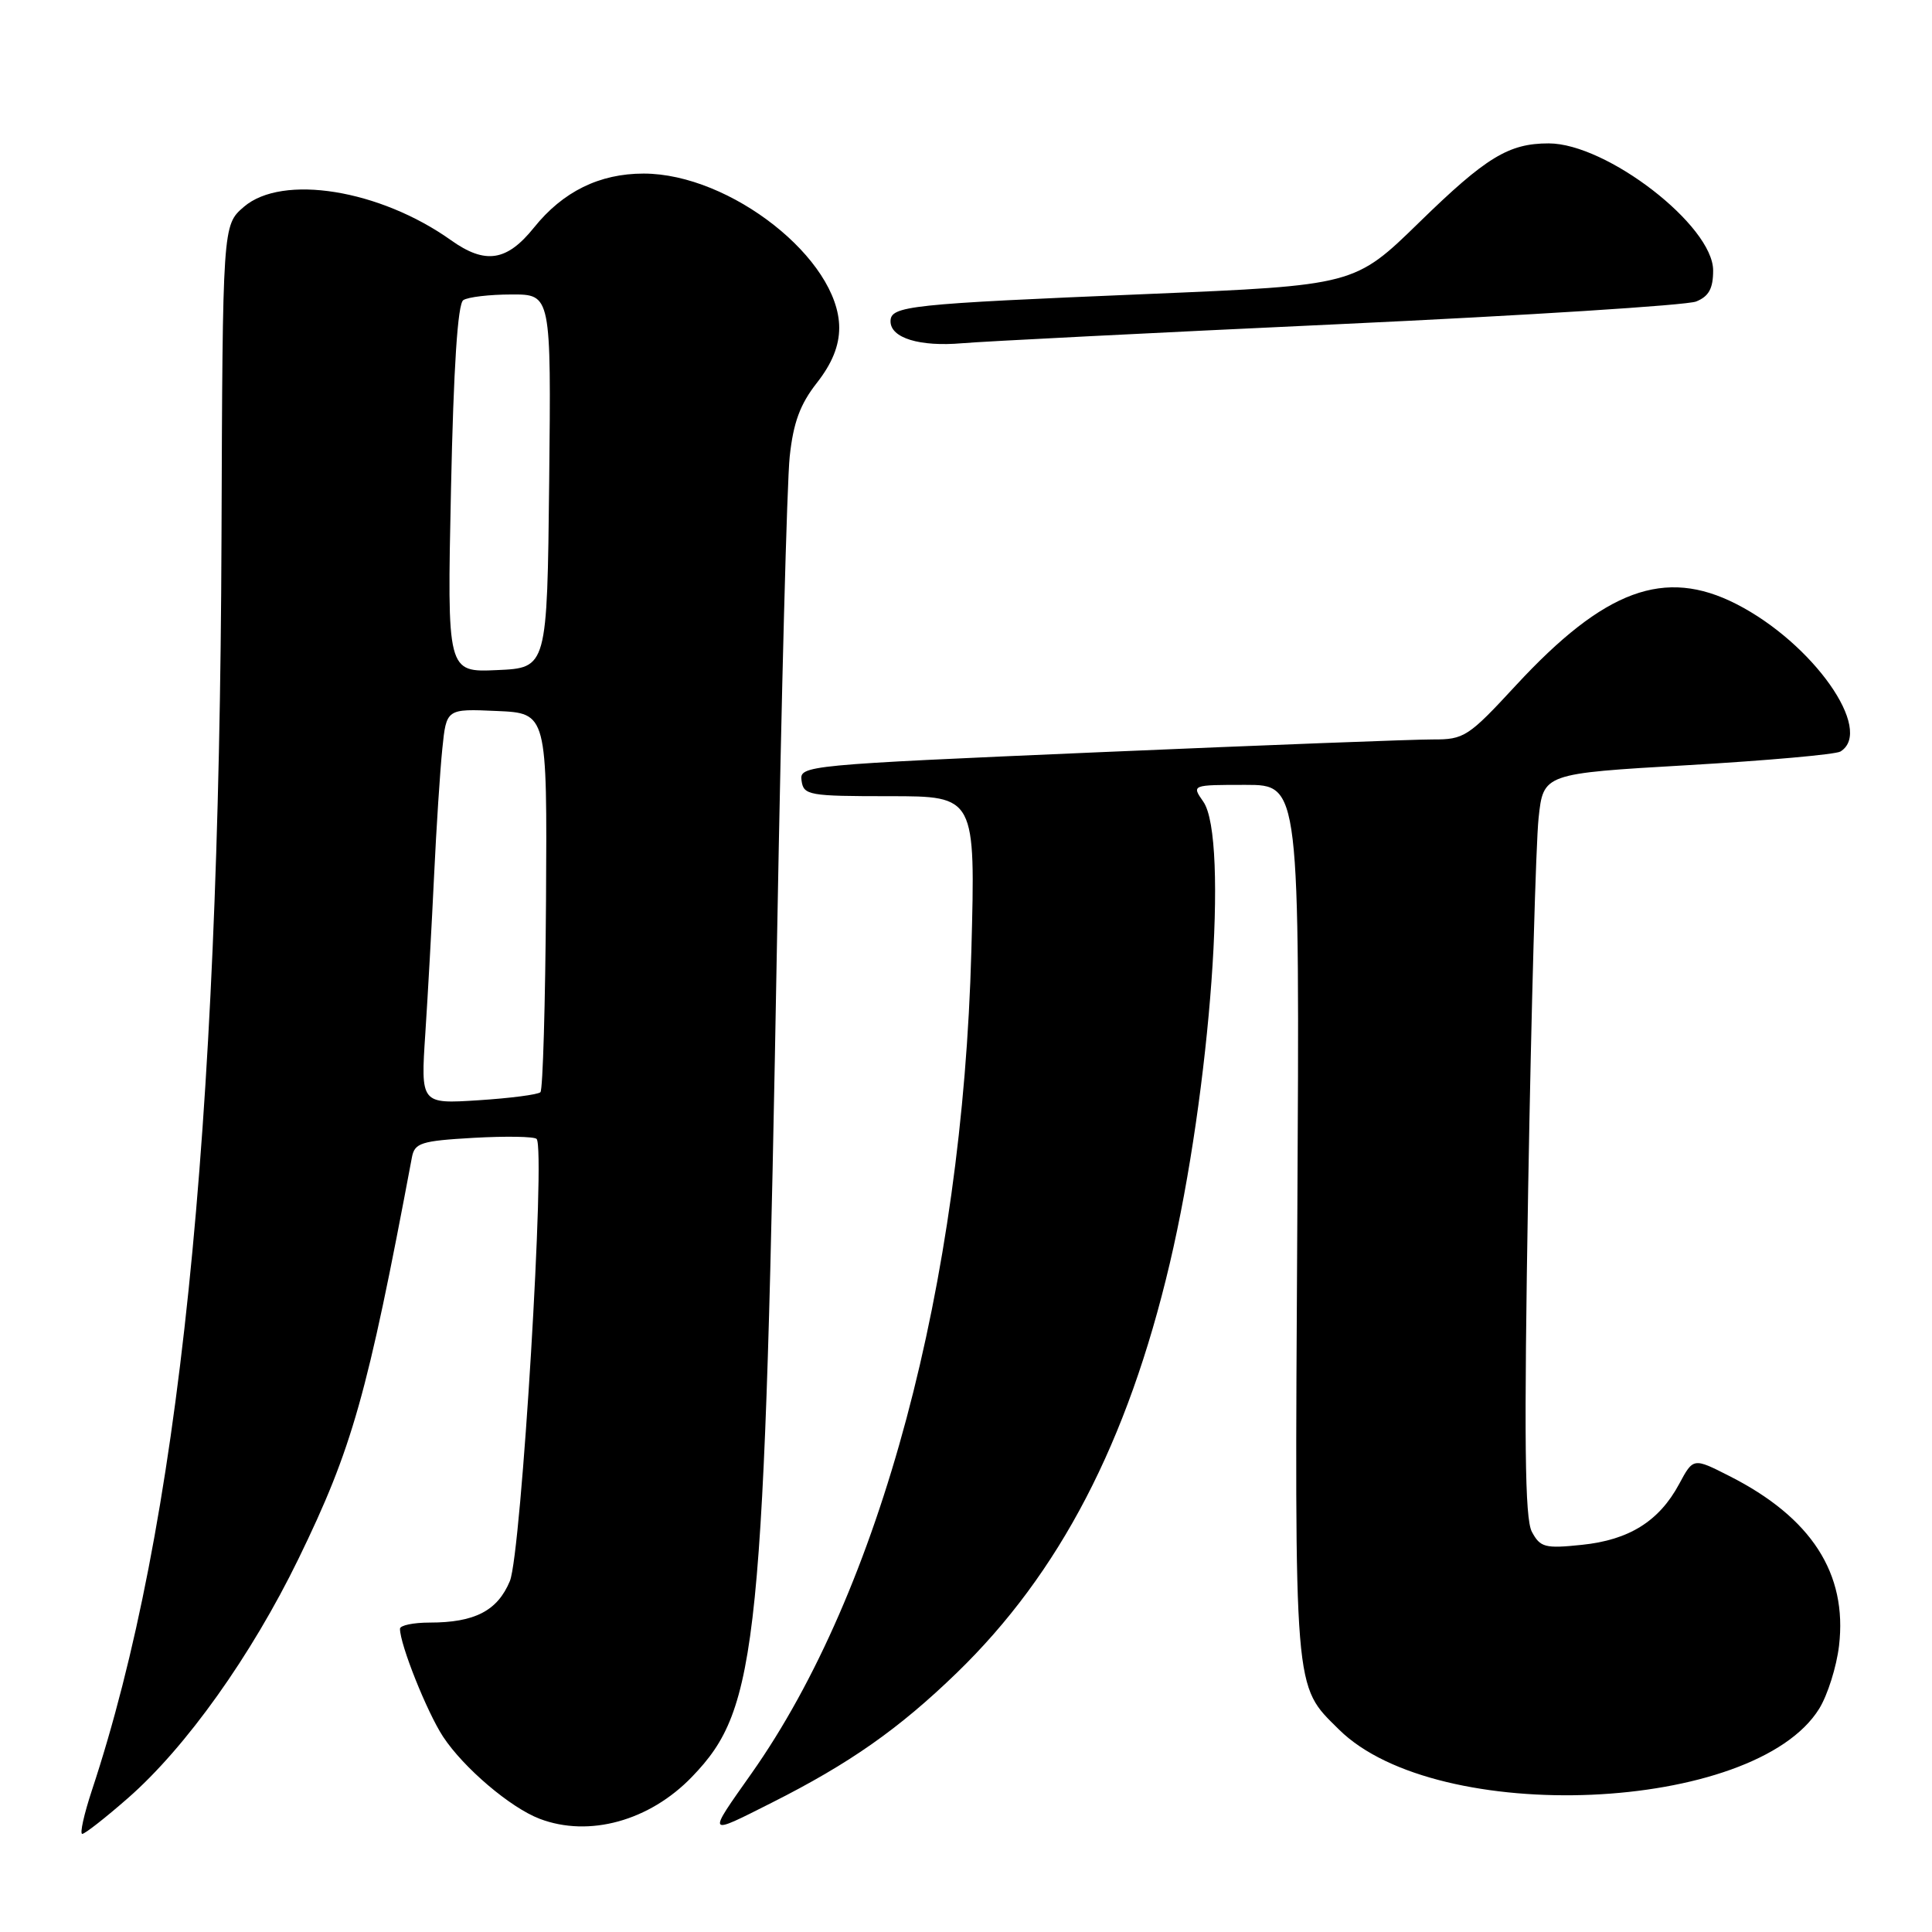 <?xml version="1.0" encoding="UTF-8" standalone="no"?>
<!DOCTYPE svg PUBLIC "-//W3C//DTD SVG 1.1//EN" "http://www.w3.org/Graphics/SVG/1.1/DTD/svg11.dtd" >
<svg xmlns="http://www.w3.org/2000/svg" xmlns:xlink="http://www.w3.org/1999/xlink" version="1.1" viewBox="0 0 256 256">
 <g >
 <path fill="currentColor"
d=" M 16.94 238.27 C 24.64 231.54 33.30 219.38 39.55 206.55 C 46.68 191.90 48.66 184.90 54.58 153.36 C 54.94 151.44 55.78 151.17 62.74 150.77 C 67.01 150.53 70.77 150.59 71.10 150.91 C 72.33 152.12 69.08 205.86 67.56 209.50 C 65.92 213.44 62.91 215.00 56.93 215.00 C 54.77 215.00 53.00 215.37 53.00 215.82 C 53.00 217.92 56.58 226.87 58.71 230.12 C 61.43 234.25 67.64 239.53 71.51 241.00 C 78.05 243.49 86.07 241.28 91.70 235.43 C 100.50 226.29 101.29 218.46 102.98 123.50 C 103.54 92.15 104.28 63.80 104.64 60.50 C 105.12 55.99 106.02 53.56 108.24 50.73 C 110.25 48.17 111.20 45.83 111.20 43.43 C 111.20 34.37 96.77 23.00 85.28 23.00 C 79.43 23.00 74.59 25.38 70.76 30.15 C 67.16 34.63 64.31 35.07 59.76 31.83 C 50.32 25.11 37.40 23.03 32.31 27.41 C 29.50 29.83 29.50 29.83 29.35 71.16 C 29.07 150.66 23.72 202.38 12.17 237.25 C 11.13 240.41 10.55 243.00 10.90 243.00 C 11.25 243.00 13.97 240.87 16.94 238.27 Z  M 102.28 238.86 C 112.58 233.67 119.12 229.08 126.78 221.66 C 140.40 208.46 149.40 191.16 155.00 167.42 C 160.41 144.44 162.84 111.07 159.44 106.22 C 157.89 104.00 157.89 104.00 165.05 104.00 C 172.22 104.00 172.22 104.00 171.90 161.75 C 171.54 224.96 171.40 223.21 177.41 229.16 C 190.44 242.07 232.51 240.24 241.06 226.40 C 242.17 224.60 243.35 220.86 243.68 218.08 C 244.81 208.50 240.02 201.08 229.15 195.58 C 224.37 193.15 224.37 193.15 222.49 196.65 C 219.84 201.57 215.86 204.06 209.60 204.70 C 204.72 205.21 204.09 205.04 202.98 202.97 C 202.04 201.20 201.93 190.84 202.49 157.50 C 202.90 133.75 203.52 111.66 203.87 108.41 C 204.50 102.50 204.50 102.50 223.62 101.39 C 234.13 100.78 243.24 99.97 243.87 99.58 C 248.38 96.79 240.21 85.21 230.08 80.04 C 220.56 75.18 212.62 78.11 200.86 90.82 C 194.57 97.63 194.00 98.00 189.86 97.98 C 187.46 97.97 167.59 98.73 145.71 99.67 C 106.59 101.36 105.92 101.42 106.21 103.44 C 106.48 105.38 107.16 105.50 117.88 105.50 C 129.26 105.50 129.26 105.50 128.71 126.00 C 127.52 170.18 116.67 210.76 99.57 235.00 C 93.66 243.38 93.57 243.25 102.28 238.86 Z  M 177.50 42.95 C 202.25 41.80 223.51 40.45 224.75 39.95 C 226.43 39.27 227.00 38.23 227.00 35.84 C 227.00 29.90 212.89 19.00 205.21 19.00 C 199.91 19.00 196.92 20.82 188.08 29.44 C 179.50 37.81 179.50 37.81 152.00 38.96 C 120.35 40.28 118.00 40.53 118.00 42.58 C 118.00 44.79 121.87 45.97 127.50 45.48 C 130.25 45.24 152.75 44.10 177.50 42.95 Z  M 56.36 136.89 C 56.70 131.73 57.22 122.33 57.52 116.00 C 57.82 109.67 58.31 102.12 58.61 99.21 C 59.15 93.91 59.15 93.91 65.83 94.21 C 72.50 94.50 72.50 94.50 72.35 119.32 C 72.26 132.97 71.93 144.40 71.61 144.72 C 71.30 145.04 67.59 145.52 63.39 145.79 C 55.74 146.28 55.74 146.28 56.36 136.89 Z  M 59.76 64.79 C 60.10 48.64 60.65 40.25 61.39 39.77 C 62.00 39.36 64.87 39.02 67.77 39.02 C 73.03 39.00 73.03 39.00 72.77 63.75 C 72.50 88.50 72.50 88.50 65.87 88.79 C 59.24 89.09 59.24 89.09 59.76 64.79 Z "/>
</g>
</svg>